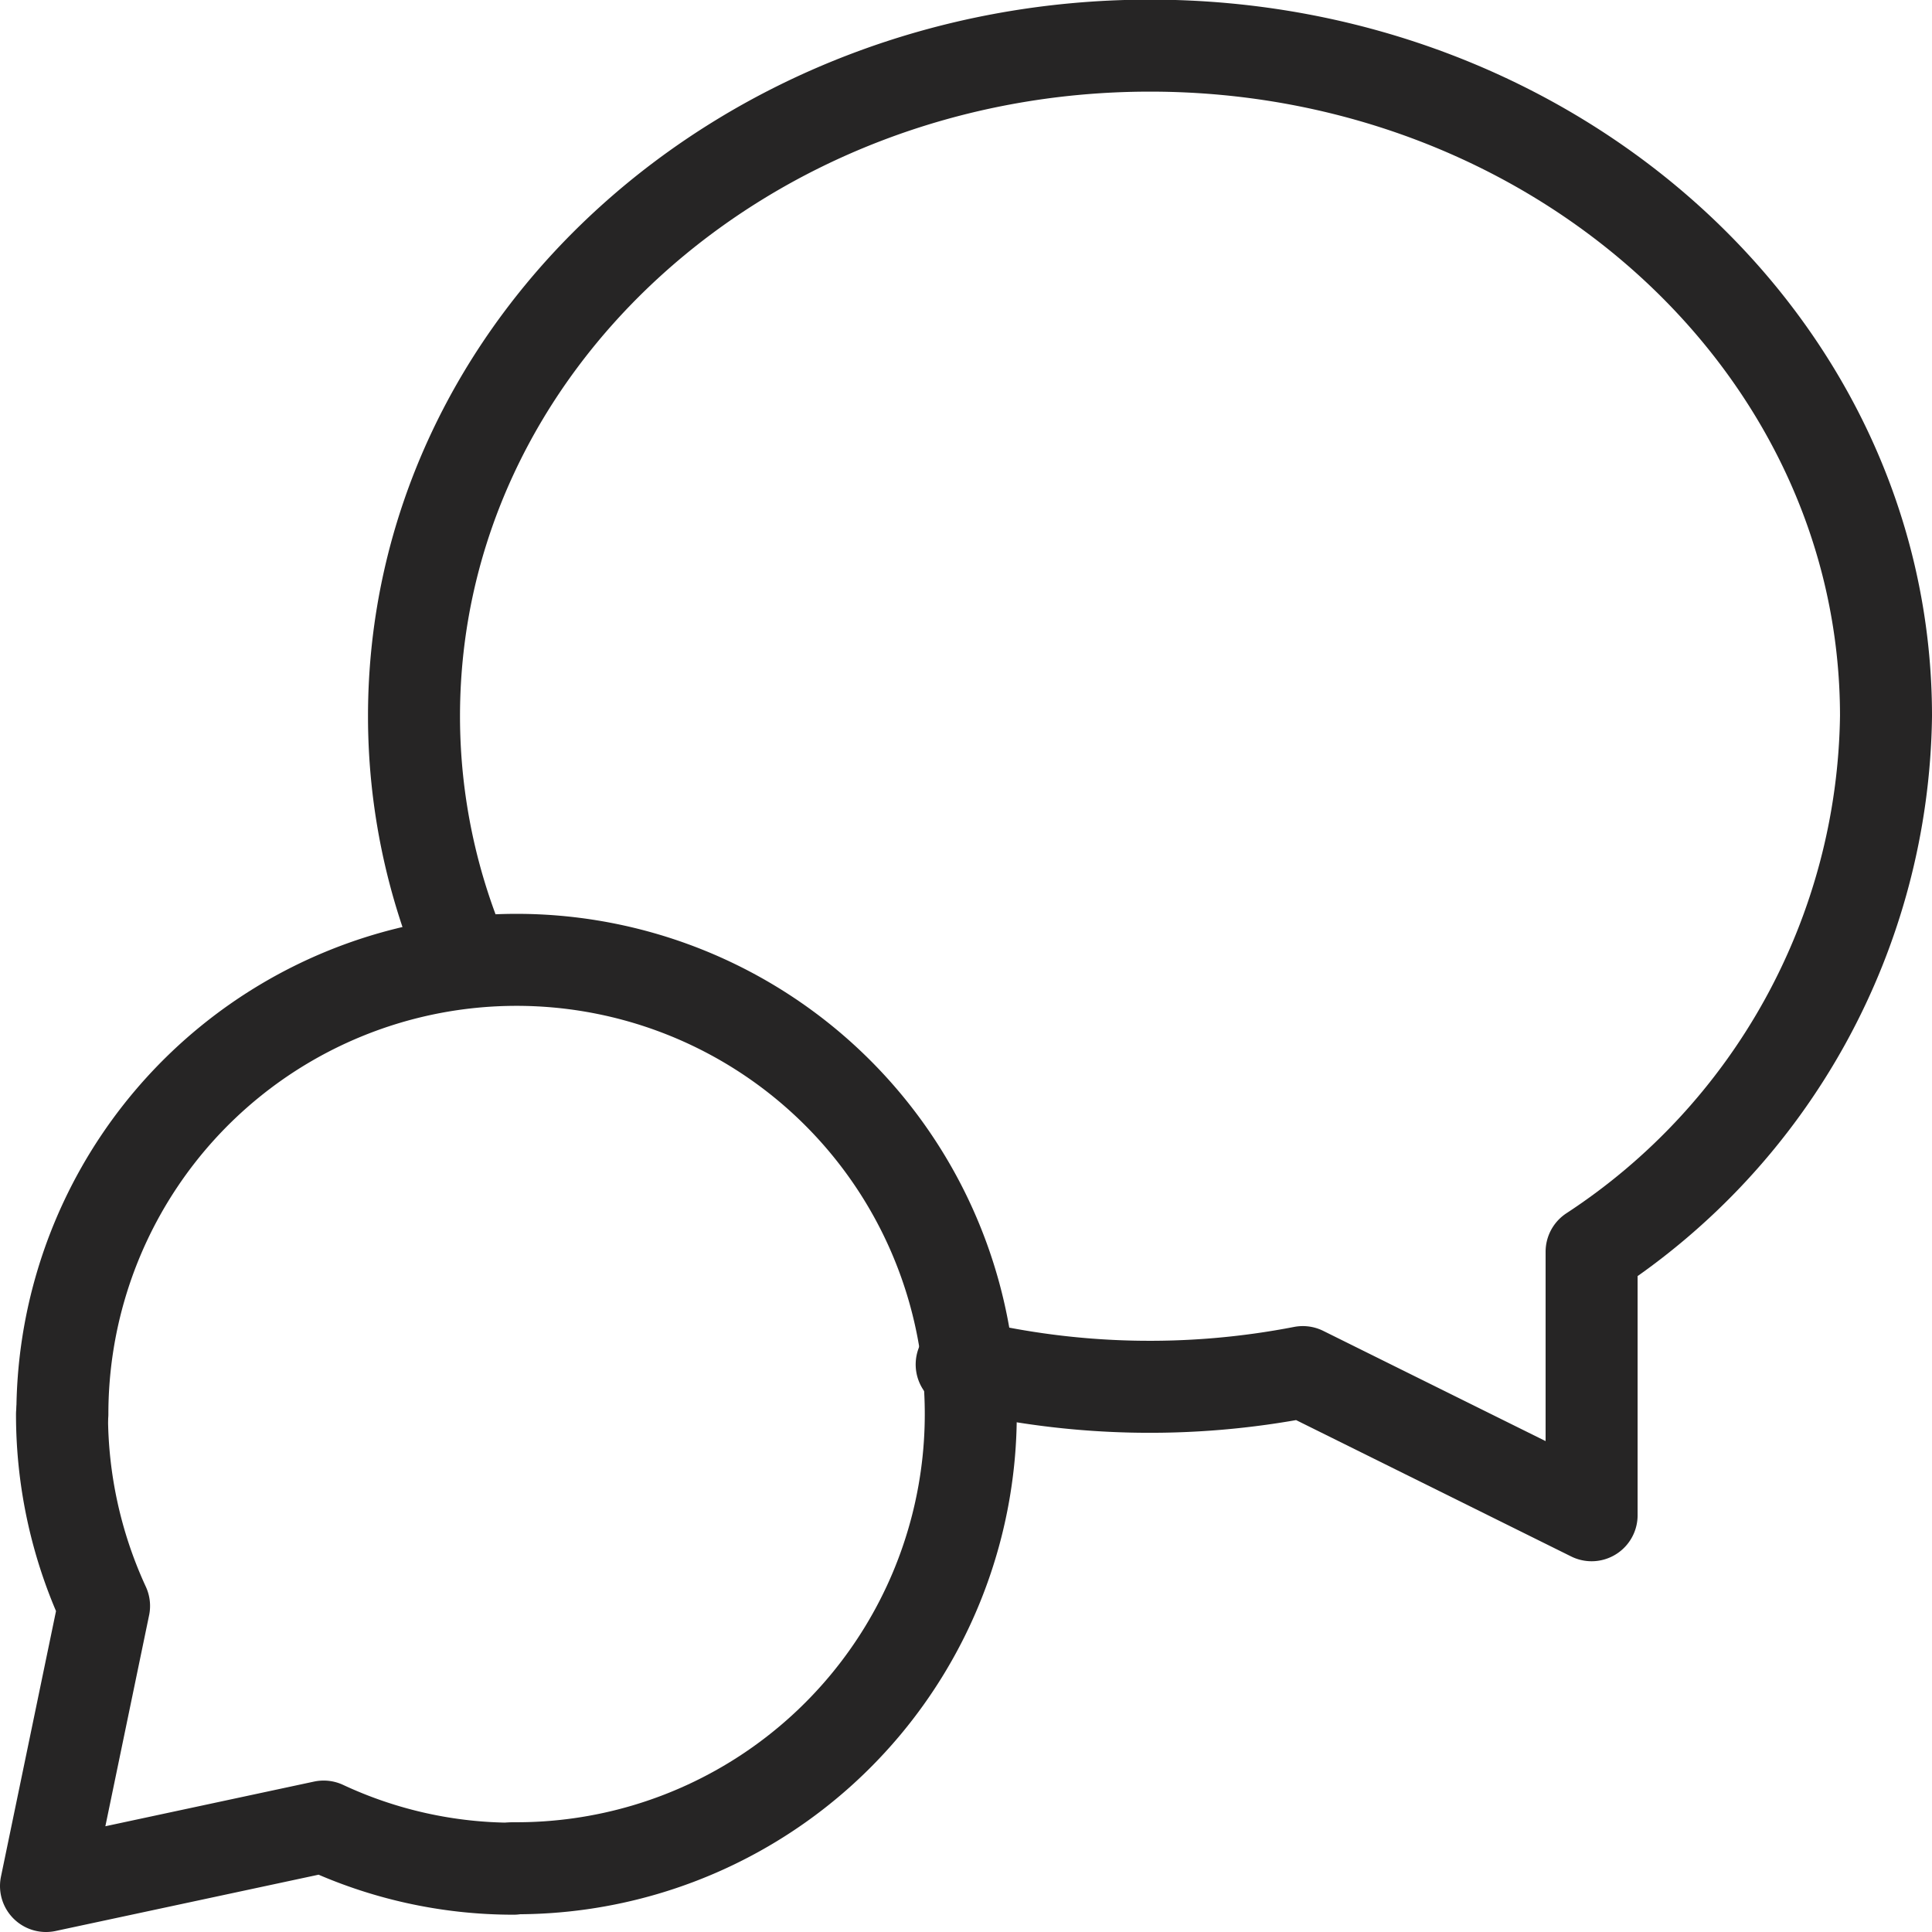 <svg xmlns="http://www.w3.org/2000/svg" width="21" height="21" viewBox="0 0 21 21">
    <path data-name="패스 2707" d="M450.057 4323.7a6.7 6.7 0 0 1-.557-2.673c0-4.044 3.6-7.289 8-7.289s8 3.244 8 7.289a7.07 7.07 0 0 1-3.2 5.821v2.864l-3.139-1.556a8.727 8.727 0 0 1-3.708-.083" transform="translate(-445 -4313.242)" style="fill:none;stroke:#262525;stroke-linecap:round;stroke-linejoin:round"/>
    <path data-name="패스 2706" d="M450.578 4333.483a4.937 4.937 0 1 0-4.9-4.937" transform="translate(-445 -4313.176)" style="fill:none;stroke:#262525;stroke-linecap:round;stroke-linejoin:round"/>
    <path d="M450.583 4333.455a4.87 4.87 0 0 1-2.065-.458l-3.018.646.631-3.044a4.962 4.962 0 0 1-.457-2.086" transform="translate(-445 -4313.143)" style="fill:none;stroke:#262525;stroke-linecap:round;stroke-linejoin:round"/>
</svg>
